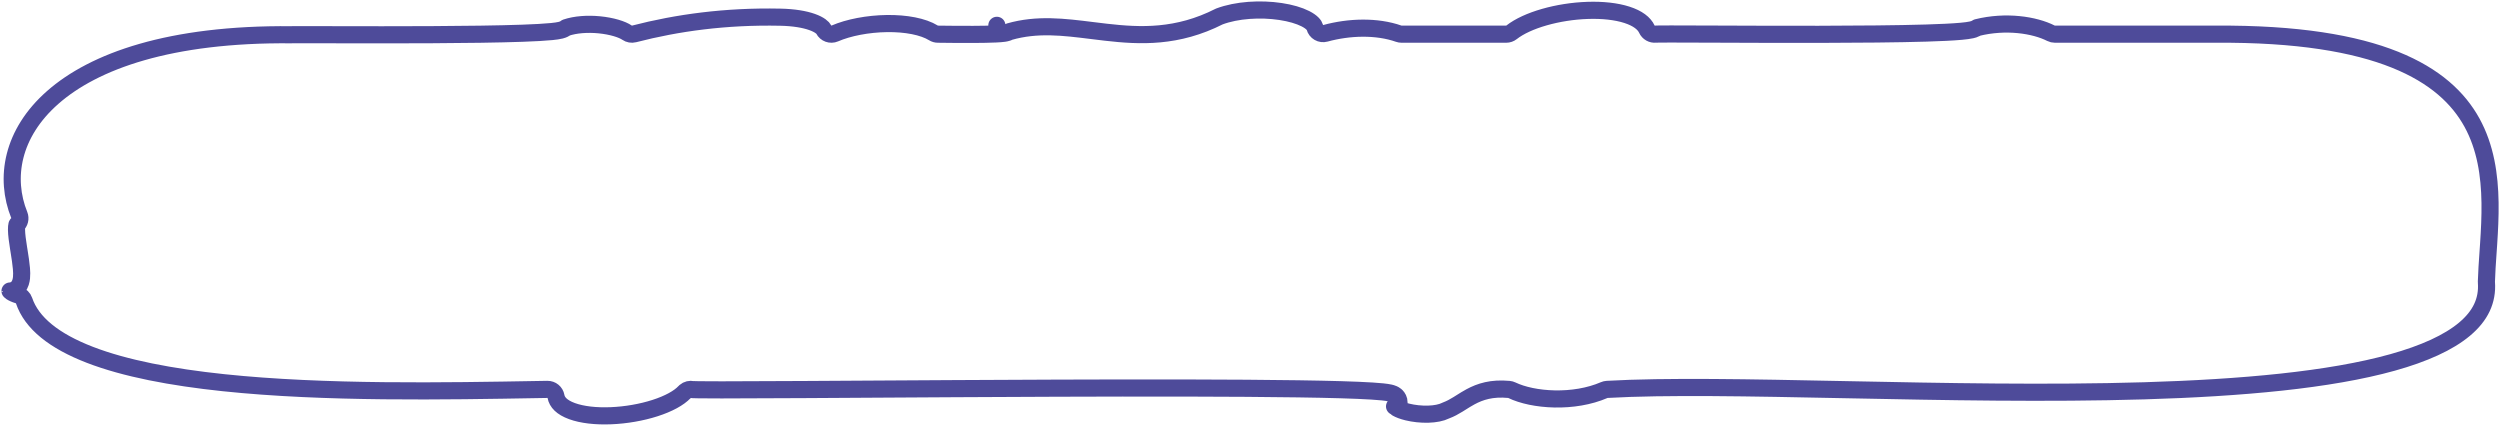 <svg width="292" height="50" viewBox="0 0 292 50" fill="none" xmlns="http://www.w3.org/2000/svg">
	<path d="M258.798 3.993L258.805 3.993C277.869 3.861 285.597 8.64 288.722 14.314C290.309 17.197 290.79 20.44 290.837 23.69C290.86 25.312 290.775 26.919 290.673 28.47C290.65 28.82 290.626 29.169 290.602 29.515C290.521 30.687 290.442 31.828 290.412 32.882C290.411 32.916 290.412 32.949 290.415 32.983C290.569 35.119 289.702 36.899 287.866 38.44C285.992 40.013 283.136 41.304 279.449 42.333C272.084 44.39 261.779 45.307 250.472 45.646C239.183 45.984 226.98 45.745 215.849 45.519L215.336 45.509C204.432 45.288 194.562 45.088 187.709 45.481C187.591 45.488 187.476 45.516 187.368 45.562C185.619 46.32 183.553 46.636 181.58 46.597C179.6 46.557 177.802 46.162 176.59 45.579C176.483 45.527 176.367 45.495 176.248 45.484C174.234 45.298 172.893 45.733 171.758 46.344C171.375 46.55 170.999 46.787 170.658 47.002C170.532 47.081 170.41 47.158 170.295 47.229C169.844 47.506 169.415 47.745 168.931 47.926C168.918 47.931 168.905 47.936 168.892 47.942C168.874 47.95 168.856 47.958 168.838 47.966C168.349 48.209 167.636 48.353 166.803 48.376C165.982 48.398 165.123 48.301 164.392 48.123C163.839 47.988 163.428 47.825 163.166 47.677C163.182 47.657 163.199 47.636 163.214 47.614C163.349 47.425 163.464 47.125 163.382 46.774C163.309 46.464 163.12 46.278 163.018 46.195C162.909 46.106 162.802 46.052 162.735 46.023C162.599 45.962 162.457 45.925 162.347 45.9C161.909 45.802 161.167 45.731 160.238 45.673C158.334 45.553 155.342 45.47 151.63 45.415C144.197 45.304 133.801 45.302 123.26 45.339C115.453 45.367 107.561 45.416 100.729 45.458C98.337 45.473 96.074 45.487 93.991 45.499C89.974 45.523 86.624 45.538 84.291 45.538C83.124 45.538 82.216 45.534 81.608 45.524C81.302 45.52 81.082 45.514 80.946 45.507C80.932 45.507 80.919 45.506 80.909 45.505C80.607 45.436 80.278 45.507 80.028 45.724C80.008 45.744 79.986 45.771 79.961 45.804L79.953 45.796C79.303 46.491 78.089 47.157 76.496 47.668C74.93 48.171 73.11 48.487 71.362 48.558C69.602 48.63 67.989 48.45 66.806 48.017C65.612 47.58 65.06 46.976 64.94 46.304C64.854 45.82 64.429 45.471 63.938 45.48C63.646 45.485 63.352 45.49 63.057 45.495C51.91 45.693 37.915 45.941 26.11 44.699C20.047 44.062 14.628 43.037 10.494 41.442C6.327 39.834 3.694 37.738 2.808 35.107C2.704 34.8 2.458 34.561 2.147 34.468C1.733 34.344 1.463 34.212 1.305 34.104C1.399 34.024 1.55 33.919 1.781 33.801C1.899 33.741 2.003 33.658 2.089 33.557C2.391 33.2 2.478 32.755 2.511 32.445C2.547 32.104 2.535 31.729 2.504 31.363C2.453 30.744 2.337 30.018 2.227 29.33C2.207 29.21 2.188 29.091 2.17 28.974C2.039 28.149 1.935 27.41 1.928 26.839C1.924 26.552 1.947 26.367 1.975 26.263C1.975 26.261 1.976 26.259 1.976 26.257C2.298 25.981 2.415 25.526 2.253 25.123C0.511 20.806 1.389 15.575 6.158 11.381C10.969 7.148 19.812 3.928 34.006 4.059C34.029 4.059 34.051 4.059 34.073 4.058C34.073 4.058 34.074 4.058 34.076 4.057L34.085 4.057L34.117 4.056C34.144 4.055 34.179 4.055 34.223 4.054C34.31 4.053 34.426 4.052 34.569 4.051C34.856 4.05 35.244 4.049 35.721 4.05C36.404 4.05 37.265 4.053 38.26 4.055C38.653 4.056 39.067 4.057 39.499 4.058C42.551 4.065 46.509 4.072 50.413 4.051C54.315 4.03 58.173 3.983 61.021 3.882C62.441 3.831 63.63 3.767 64.454 3.684C64.856 3.643 65.219 3.594 65.487 3.527C65.598 3.499 65.808 3.442 65.997 3.318C66.026 3.299 66.067 3.271 66.113 3.232C67.218 2.86 68.626 2.767 69.981 2.896C71.468 3.039 72.681 3.428 73.239 3.815C73.478 3.981 73.778 4.034 74.059 3.961C79.093 2.659 84.73 1.877 91.126 2.007L91.127 2.007C92.734 2.039 93.977 2.26 94.851 2.57C95.761 2.894 96.116 3.255 96.212 3.444C96.45 3.916 97.016 4.121 97.502 3.911C99.111 3.214 101.361 2.784 103.573 2.752C105.809 2.72 107.817 3.098 109.03 3.845C109.187 3.942 109.369 3.993 109.554 3.993C109.579 3.993 109.672 3.994 109.818 3.996C110.456 4.004 112.115 4.025 113.664 4.018C114.631 4.014 115.599 3.999 116.326 3.964C116.684 3.947 117.012 3.923 117.259 3.888C117.373 3.872 117.525 3.847 117.668 3.799C117.71 3.785 117.796 3.755 117.895 3.698C121.151 2.77 124.214 3.151 127.568 3.569C128.096 3.634 128.631 3.701 129.174 3.763C133.185 4.224 137.516 4.415 142.42 1.923C144.47 1.154 147.223 0.992 149.562 1.343C150.735 1.519 151.745 1.816 152.474 2.187C153.235 2.575 153.512 2.949 153.575 3.184C153.643 3.442 153.812 3.661 154.043 3.794C154.274 3.927 154.548 3.962 154.805 3.891C157.57 3.135 160.791 3.029 163.375 3.937C163.482 3.974 163.594 3.993 163.707 3.993H175.927C176.151 3.993 176.369 3.918 176.545 3.779C178.371 2.344 181.982 1.325 185.459 1.213C187.176 1.157 188.774 1.327 190.024 1.73C191.291 2.138 192.046 2.732 192.356 3.409C192.536 3.803 192.95 4.036 193.38 3.986C193.375 3.987 193.375 3.987 193.384 3.987C193.398 3.986 193.435 3.984 193.502 3.982C193.596 3.979 193.725 3.977 193.887 3.975C194.211 3.972 194.657 3.97 195.208 3.97C196.311 3.97 197.824 3.975 199.609 3.983L200.252 3.985C203.726 4 208.099 4.017 212.429 4.01C217.027 4.001 221.586 3.964 224.97 3.862C226.658 3.812 228.073 3.744 229.06 3.654C229.545 3.61 229.967 3.557 230.276 3.487C230.414 3.456 230.616 3.404 230.798 3.305C230.831 3.288 230.878 3.261 230.931 3.223C234.284 2.392 237.634 2.908 239.556 3.885C239.696 3.956 239.852 3.993 240.009 3.993L258.798 3.993ZM162.883 47.469C162.883 47.469 162.884 47.471 162.886 47.473C162.884 47.471 162.883 47.469 162.883 47.469ZM116.434 2.957C116.434 2.957 116.434 2.957 116.434 2.957C116.438 2.977 116.442 2.998 116.447 3.019C116.442 2.999 116.438 2.978 116.434 2.957ZM1.17 33.989C1.17 33.989 1.171 33.989 1.171 33.99C1.17 33.989 1.17 33.989 1.17 33.989ZM1.992 26.212C1.992 26.212 1.991 26.214 1.989 26.217C1.991 26.214 1.991 26.212 1.992 26.212Z" stroke="#4E4B9A" stroke-width="2" stroke-miterlimit="10" stroke-linecap="round" stroke-linejoin="round" />
</svg>
